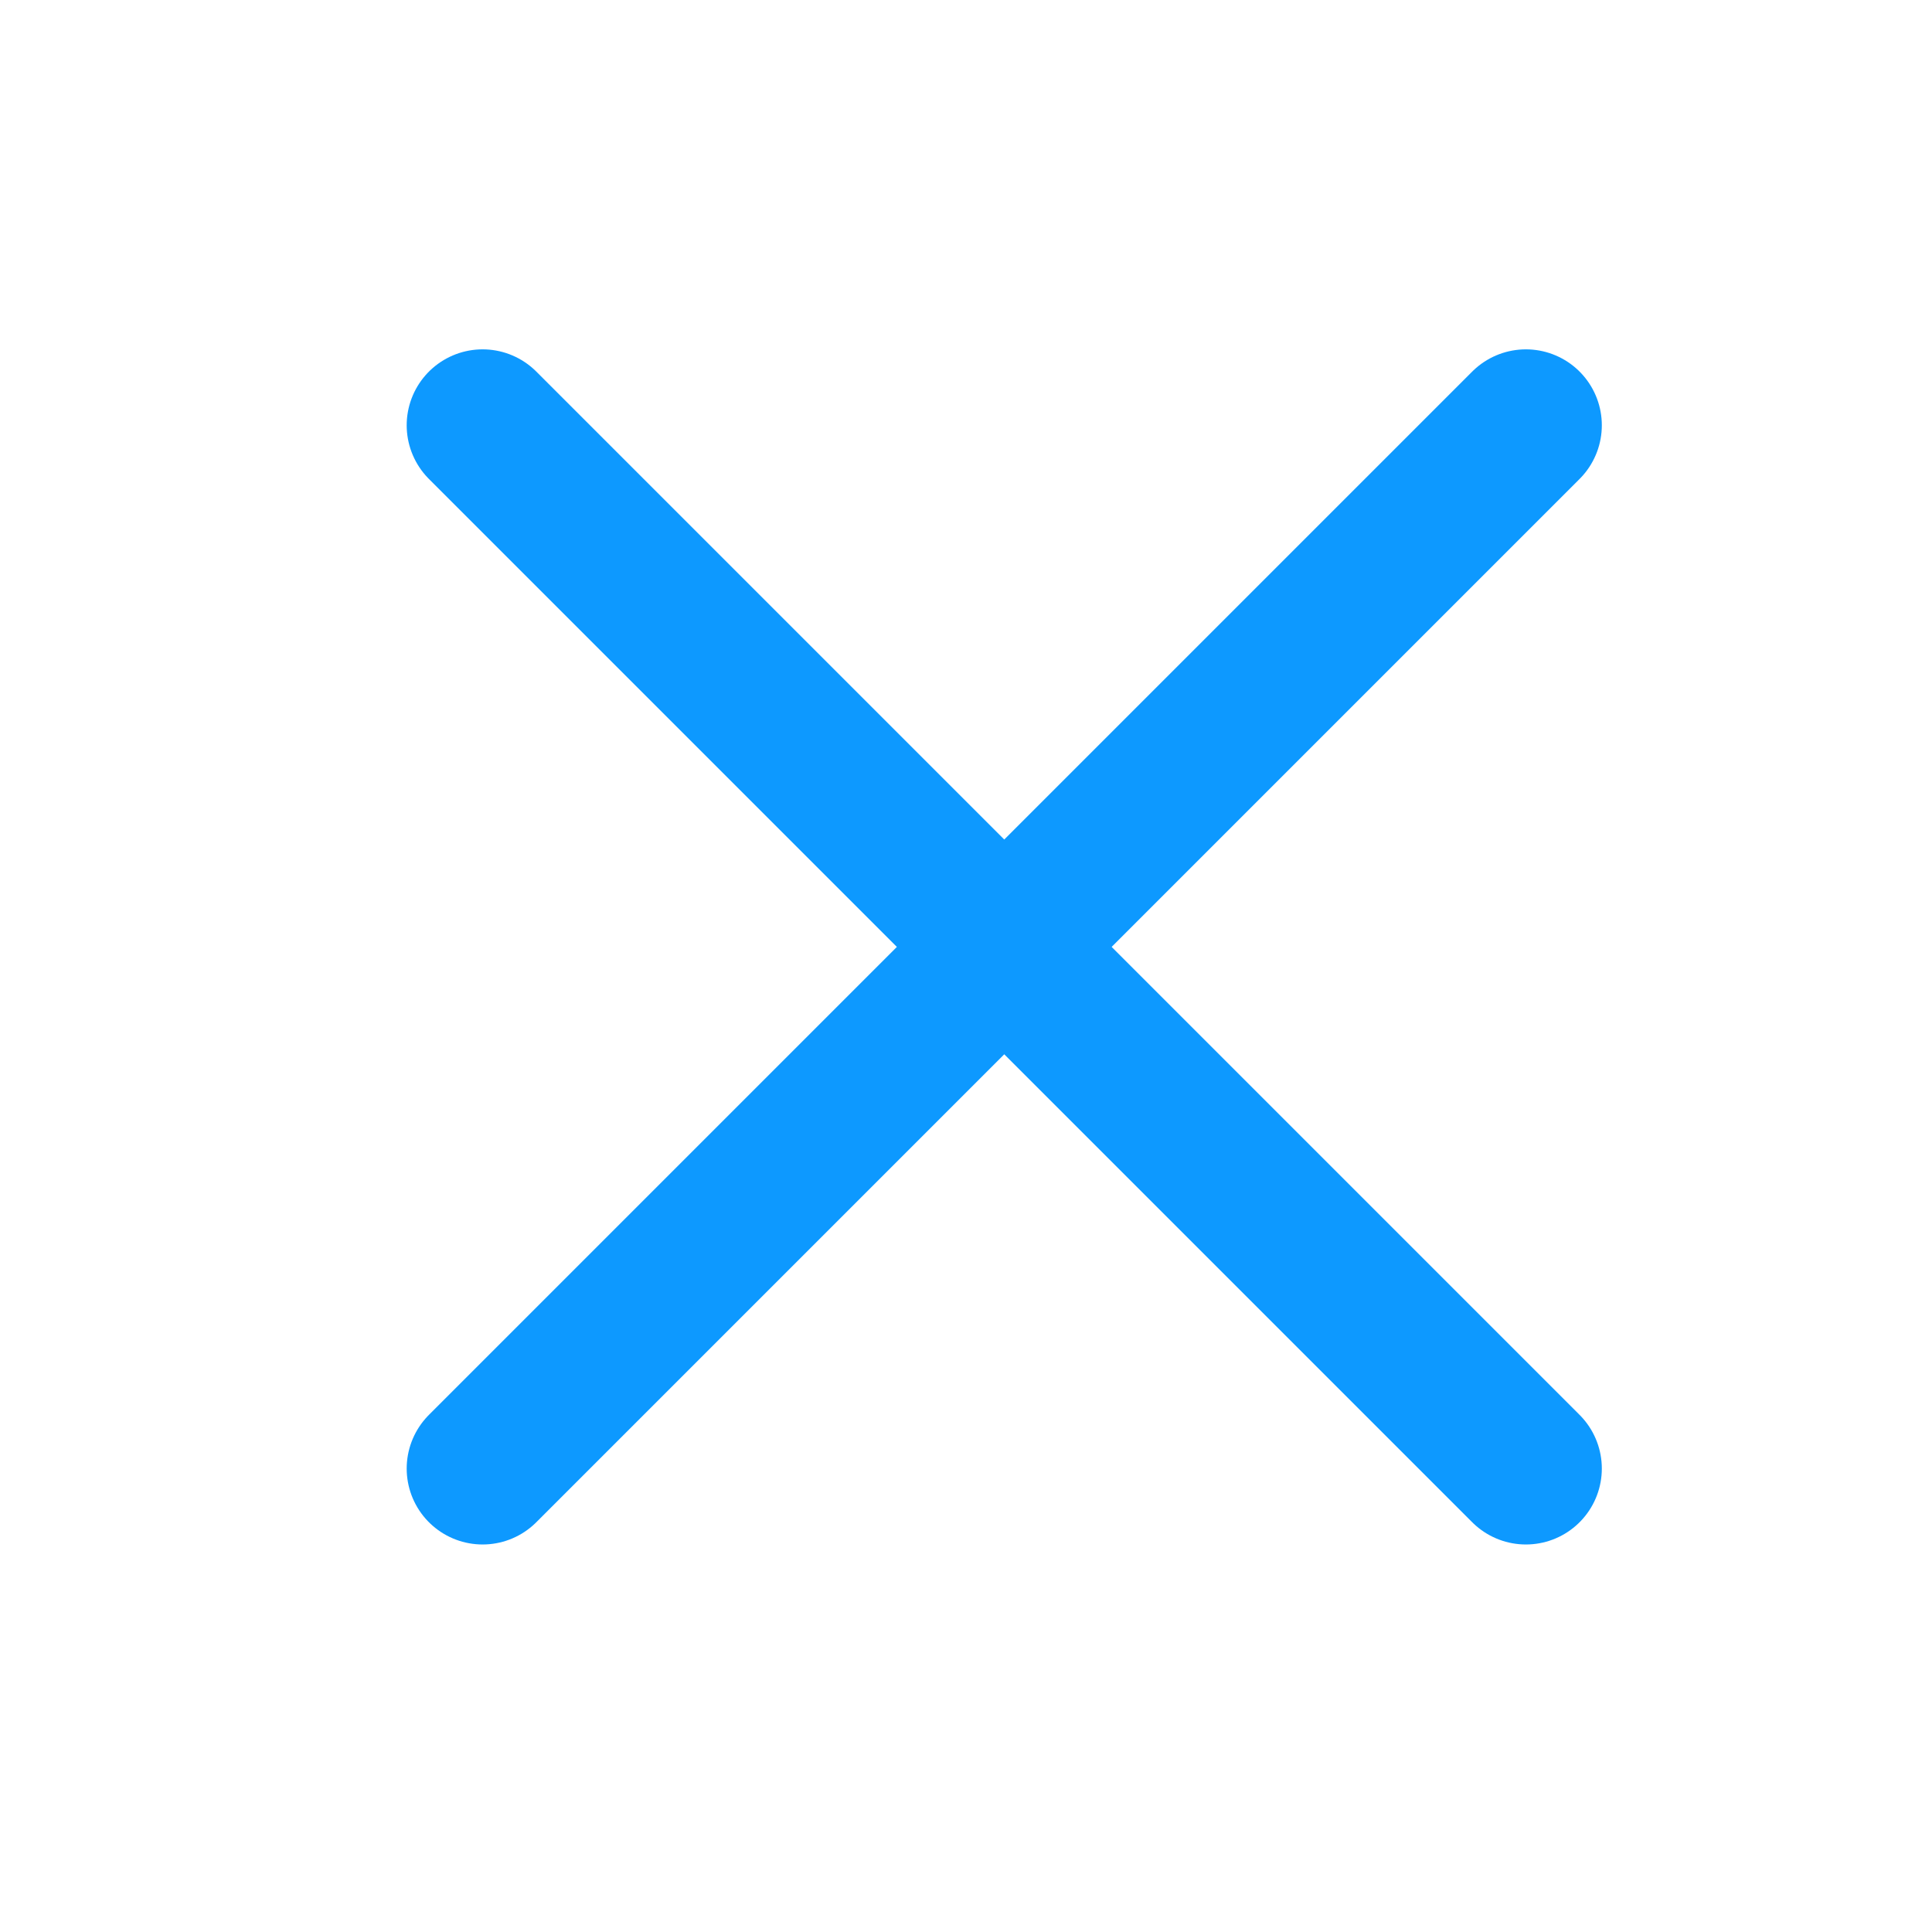 <svg width="25" height="25" viewBox="0 0 25 25" fill="none" xmlns="http://www.w3.org/2000/svg">
<path d="M19.745 5.503L6.245 19.003" stroke="#0D99FF" stroke-width="1.965" stroke-linecap="round" stroke-linejoin="round"/>
<path d="M19.745 19.003L6.245 5.503" stroke="#0D99FF" stroke-width="1.965" stroke-linecap="round" stroke-linejoin="round"/>
</svg>

